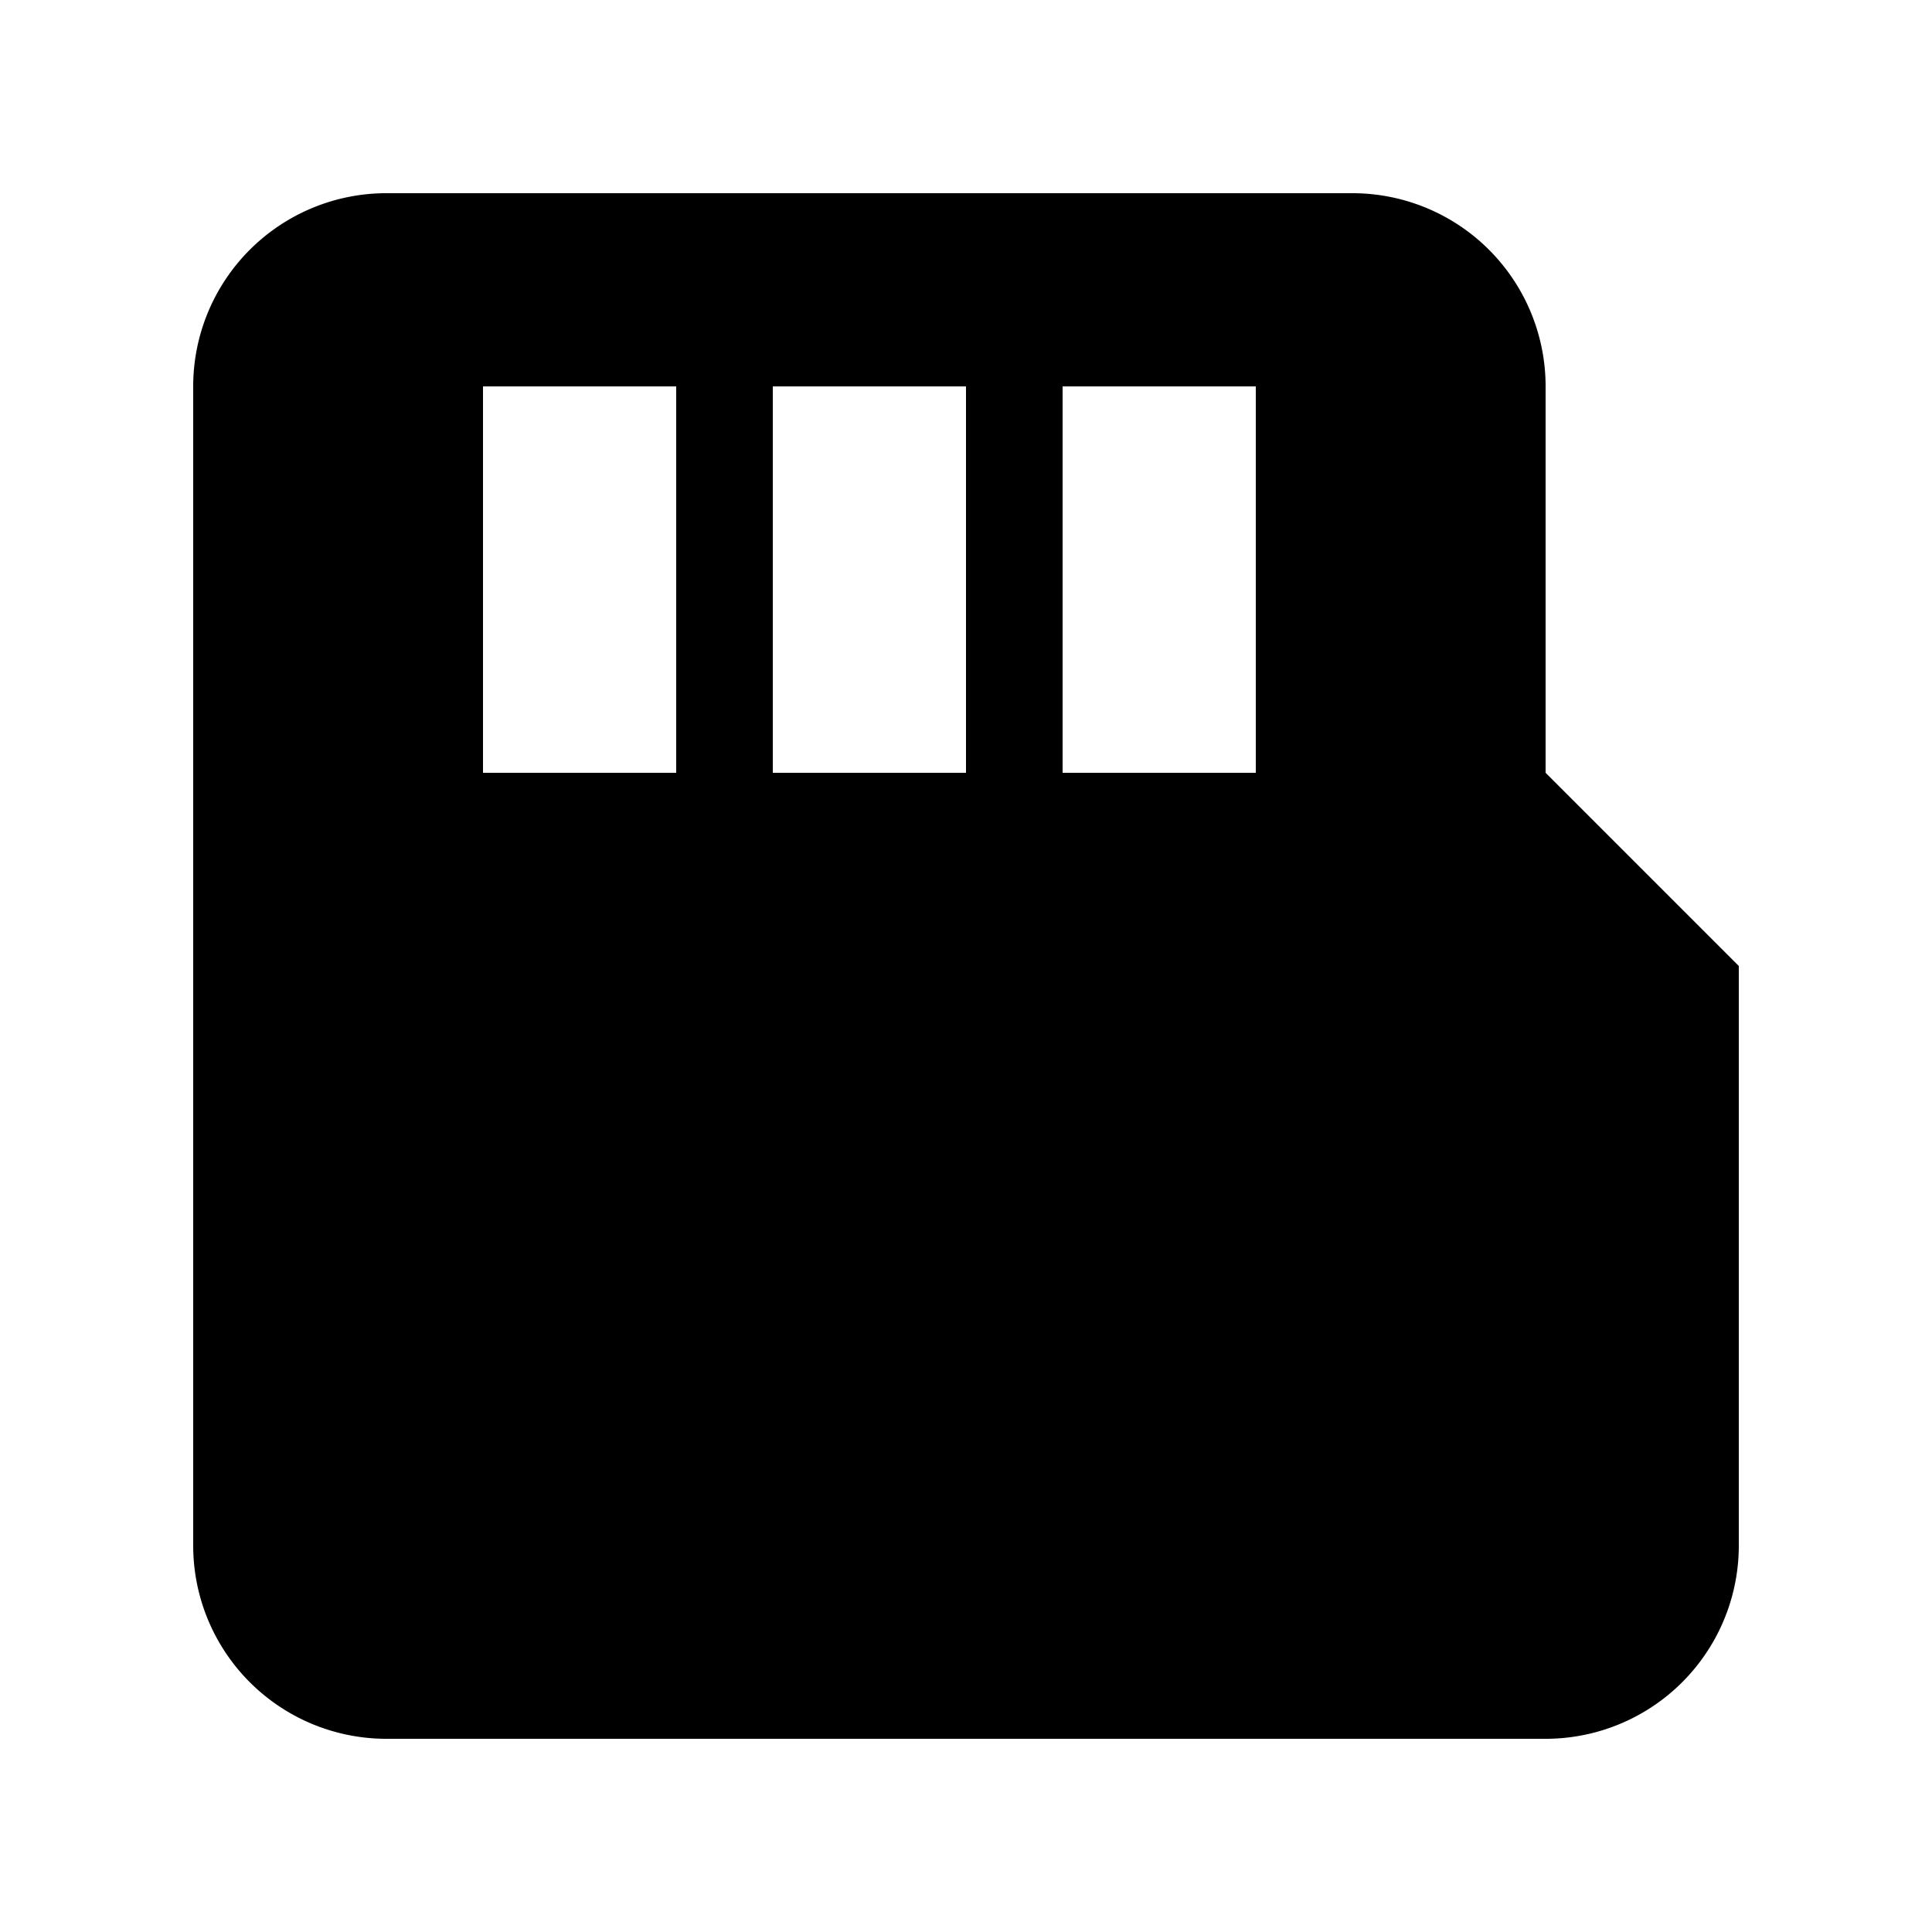 <?xml version="1.0" encoding="UTF-8"?><!DOCTYPE svg PUBLIC "-//W3C//DTD SVG 1.1//EN" "http://www.w3.org/Graphics/SVG/1.1/DTD/svg11.dtd"><svg xmlns="http://www.w3.org/2000/svg" xmlns:xlink="http://www.w3.org/1999/xlink" version="1.1" id="mdi-mini-sd" width="24" height="24" viewBox="2 2 20 20"><path d="M6,4A2,2 0 0,0 4,6V18A2,2 0 0,0 6,20H18A2,2 0 0,0 20,18V12L18,10V6A2,2 0 0,0 16,4H6M7,6H9V10H7V6M10,6H12V10H10V6M13,6H15V10H13V6Z" /></svg>